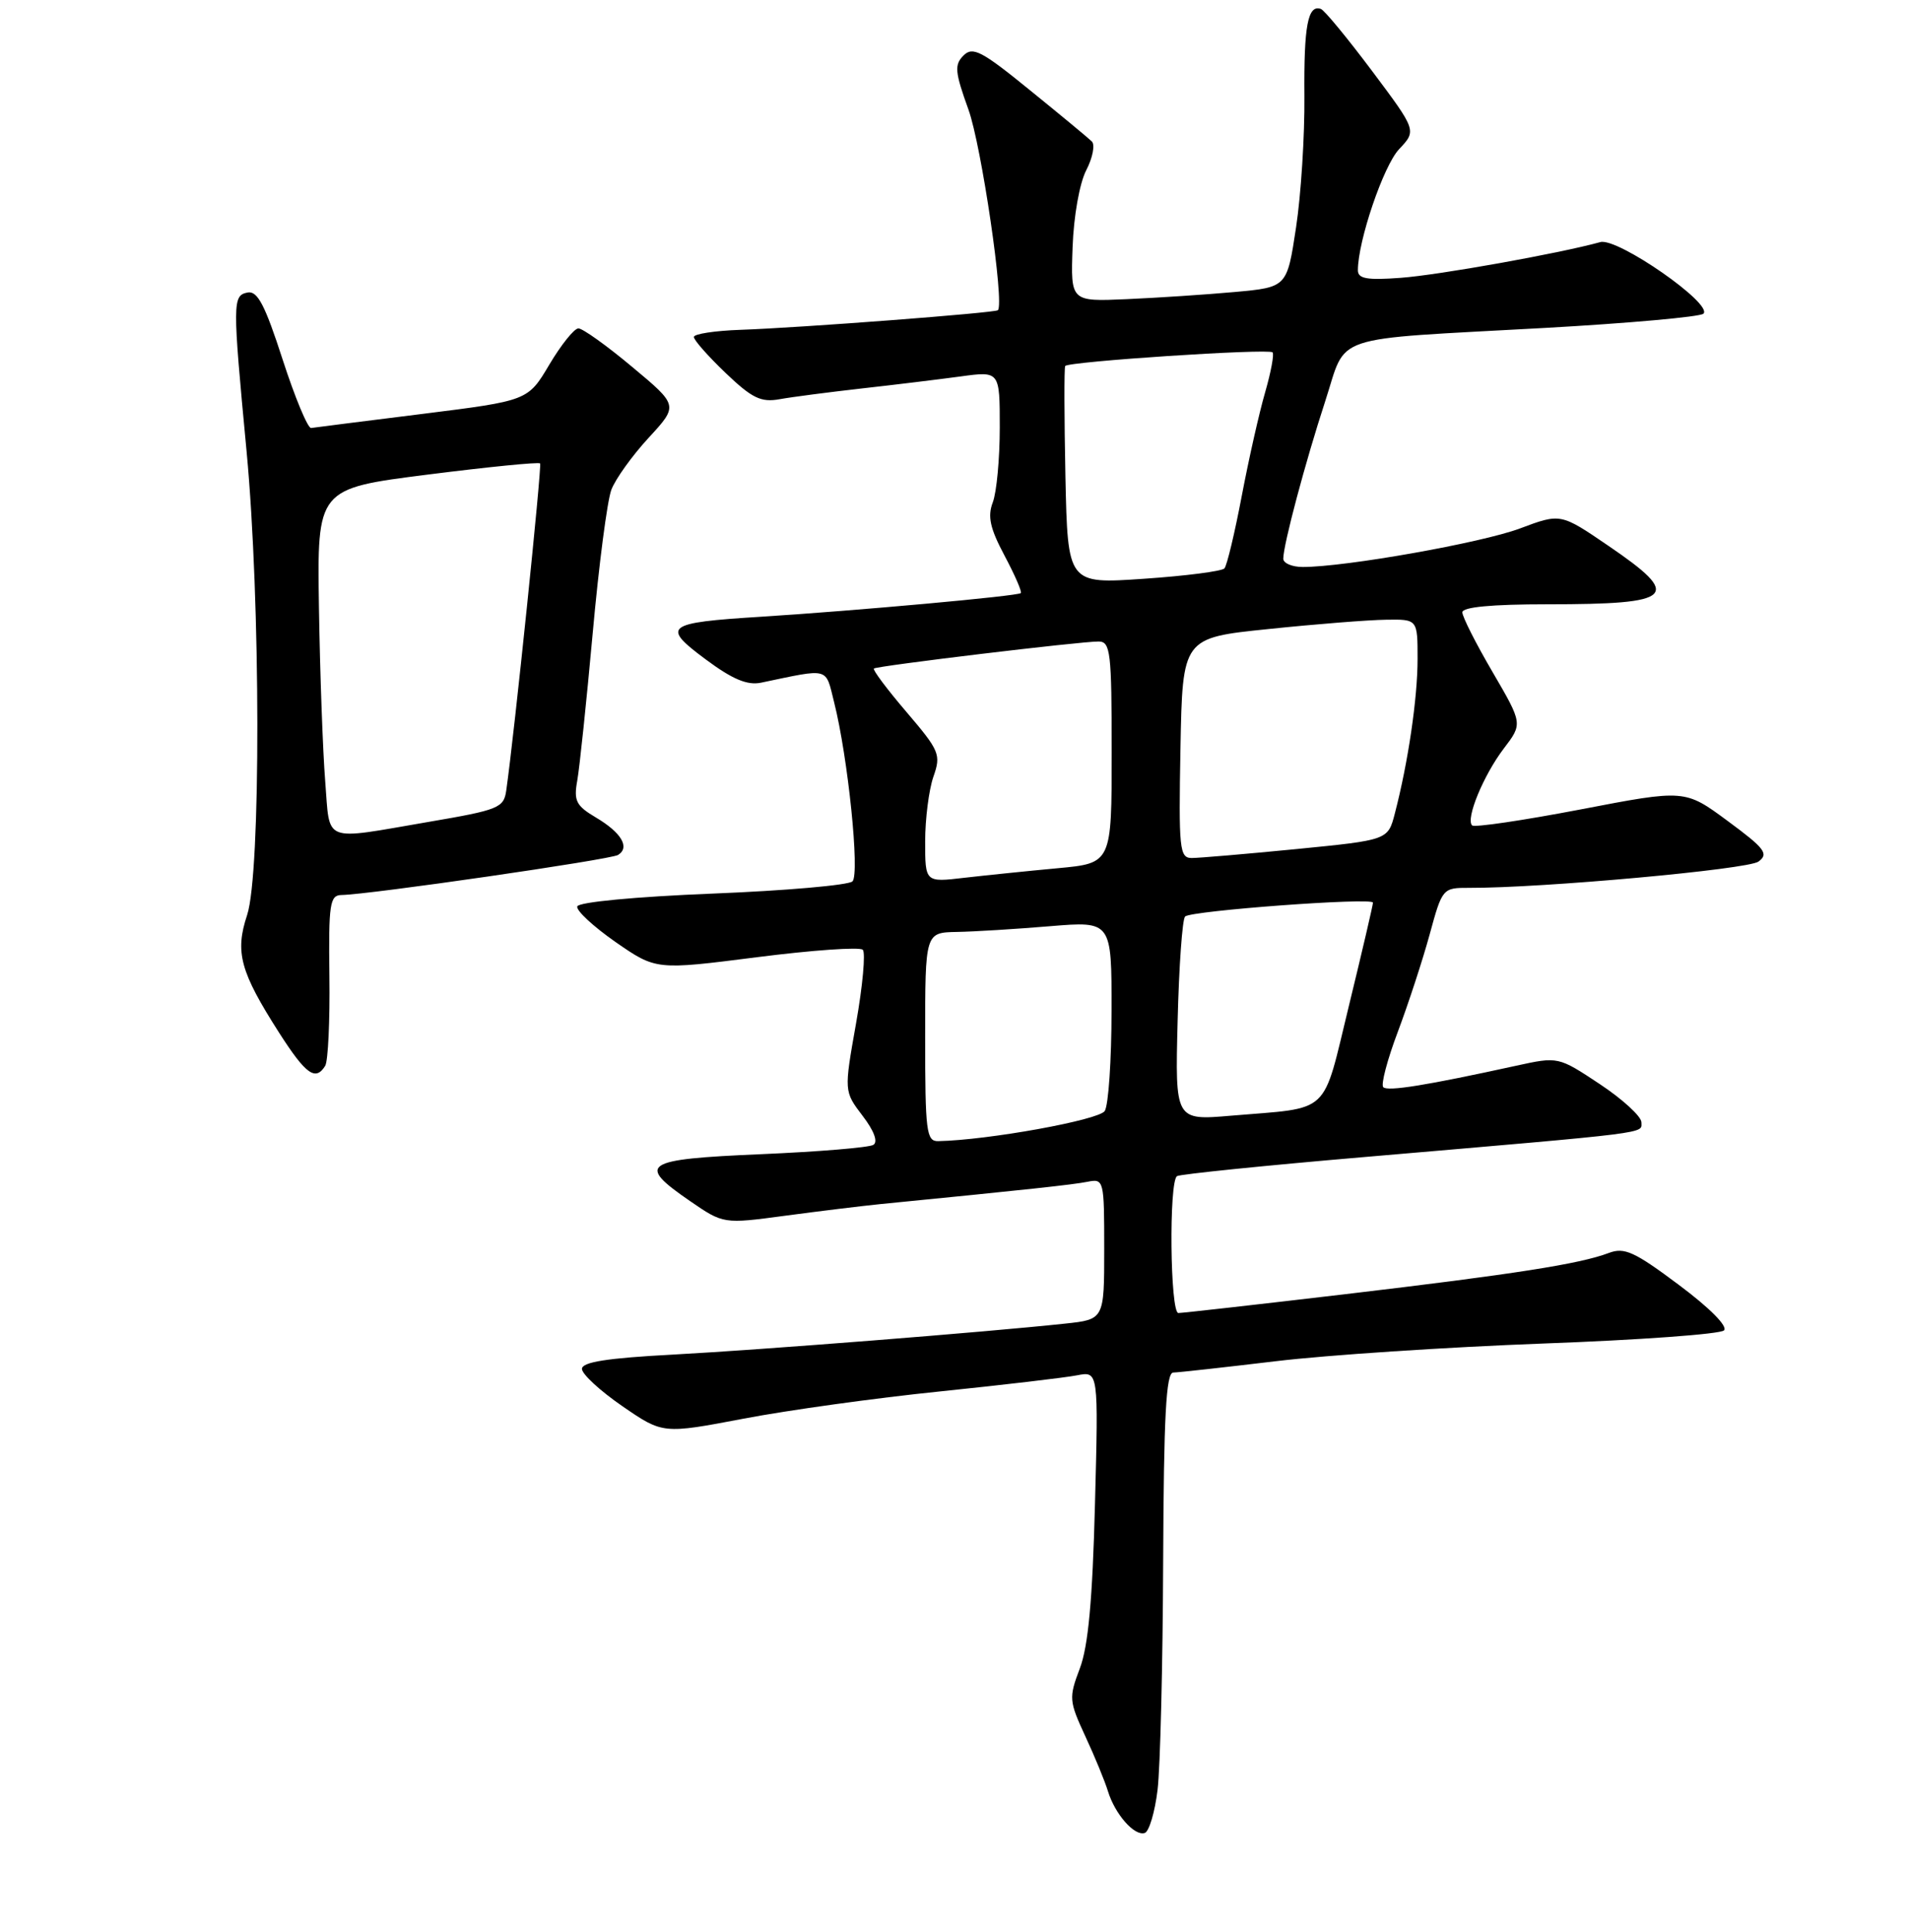 <?xml version="1.0" encoding="UTF-8" standalone="no"?>
<!DOCTYPE svg PUBLIC "-//W3C//DTD SVG 1.1//EN" "http://www.w3.org/Graphics/SVG/1.1/DTD/svg11.dtd" >
<svg xmlns="http://www.w3.org/2000/svg" xmlns:xlink="http://www.w3.org/1999/xlink" version="1.1" viewBox="0 0 256 259">
 <g >
 <path fill="currentColor"
d=" M 155.15 239.92 C 155.51 236.94 155.85 223.14 155.90 209.25 C 155.98 189.78 156.29 184.00 157.25 183.98 C 157.94 183.97 164.12 183.28 171.00 182.46 C 177.88 181.63 194.00 180.57 206.83 180.09 C 219.67 179.62 230.57 178.83 231.07 178.33 C 231.61 177.79 229.16 175.32 225.02 172.23 C 219.06 167.77 217.72 167.16 215.63 167.95 C 211.73 169.43 202.96 170.80 180.19 173.49 C 168.47 174.87 158.46 176.00 157.94 176.00 C 156.83 176.00 156.65 158.33 157.76 157.65 C 158.18 157.39 169.54 156.23 183.01 155.08 C 221.91 151.74 220.00 151.98 220.00 150.43 C 220.00 149.66 217.49 147.35 214.43 145.32 C 208.85 141.62 208.85 141.62 203.18 142.86 C 191.22 145.48 185.99 146.33 185.40 145.73 C 185.06 145.39 185.94 142.05 187.35 138.31 C 188.76 134.56 190.68 128.69 191.62 125.25 C 193.31 119.06 193.36 119.00 196.91 119.01 C 206.64 119.05 234.25 116.54 235.69 115.49 C 237.10 114.45 236.57 113.74 231.57 110.05 C 225.83 105.81 225.83 105.81 211.84 108.50 C 204.15 109.97 197.61 110.94 197.31 110.64 C 196.42 109.76 198.83 103.92 201.55 100.34 C 204.09 97.01 204.09 97.01 200.05 90.08 C 197.82 86.27 196.00 82.67 196.00 82.08 C 196.00 81.37 199.94 81.00 207.42 81.00 C 224.50 81.00 225.57 79.97 215.56 73.15 C 209.17 68.79 209.17 68.79 203.71 70.84 C 198.55 72.77 180.34 76.00 174.62 76.00 C 173.18 76.00 172.00 75.50 172.00 74.89 C 172.00 73.03 174.96 61.92 177.62 53.78 C 180.61 44.63 177.76 45.58 207.00 43.96 C 218.28 43.33 227.86 42.47 228.31 42.05 C 229.66 40.76 216.80 31.82 214.50 32.45 C 208.96 33.98 192.82 36.87 187.75 37.24 C 183.22 37.58 182.00 37.36 182.00 36.23 C 182.00 32.30 185.43 22.21 187.52 20.00 C 189.88 17.50 189.88 17.50 183.89 9.50 C 180.59 5.10 177.51 1.36 177.04 1.20 C 175.29 0.58 174.75 3.46 174.83 12.86 C 174.88 18.16 174.38 26.10 173.71 30.50 C 172.50 38.50 172.50 38.50 165.50 39.14 C 161.65 39.49 155.12 39.92 151.00 40.10 C 143.50 40.43 143.50 40.43 143.76 33.15 C 143.91 28.96 144.69 24.57 145.59 22.82 C 146.46 21.14 146.79 19.40 146.34 18.96 C 145.88 18.51 142.14 15.41 138.03 12.08 C 131.56 6.81 130.37 6.20 129.14 7.44 C 127.90 8.68 127.98 9.64 129.80 14.68 C 131.55 19.53 134.65 40.68 133.75 41.58 C 133.39 41.94 107.19 43.94 99.25 44.21 C 95.81 44.33 93.00 44.76 93.00 45.17 C 93.00 45.59 94.91 47.75 97.25 49.99 C 100.81 53.39 101.99 53.96 104.50 53.51 C 106.15 53.21 111.10 52.57 115.50 52.07 C 119.90 51.58 125.86 50.85 128.75 50.46 C 134.00 49.74 134.00 49.74 134.00 57.31 C 134.00 61.47 133.58 65.97 133.07 67.32 C 132.34 69.23 132.69 70.81 134.64 74.48 C 136.02 77.07 137.00 79.33 136.82 79.50 C 136.42 79.90 114.75 81.86 102.00 82.67 C 89.17 83.47 88.58 83.93 94.59 88.39 C 98.18 91.06 100.17 91.89 102.00 91.51 C 111.29 89.57 110.61 89.38 111.80 94.14 C 113.66 101.52 115.26 117.14 114.26 118.14 C 113.75 118.65 105.31 119.39 95.50 119.78 C 85.10 120.20 77.54 120.92 77.37 121.50 C 77.21 122.05 79.52 124.19 82.50 126.27 C 87.93 130.03 87.93 130.03 101.42 128.31 C 108.85 127.36 115.24 126.91 115.64 127.31 C 116.03 127.70 115.63 132.14 114.74 137.16 C 113.12 146.29 113.12 146.29 115.61 149.56 C 117.16 151.58 117.70 153.06 117.06 153.46 C 116.48 153.82 109.71 154.38 102.01 154.71 C 86.15 155.39 85.23 156.00 92.48 160.99 C 96.96 164.07 96.96 164.07 105.23 162.96 C 109.78 162.35 115.53 161.65 118.00 161.40 C 137.66 159.46 143.80 158.80 145.75 158.41 C 147.96 157.97 148.00 158.15 148.00 167.41 C 148.00 176.86 148.00 176.86 142.75 177.42 C 132.04 178.57 102.11 180.93 90.25 181.57 C 81.37 182.04 78.00 182.57 78.00 183.49 C 78.00 184.19 80.44 186.44 83.42 188.49 C 88.84 192.22 88.84 192.22 99.67 190.16 C 105.63 189.02 117.47 187.38 126.00 186.51 C 134.53 185.63 142.79 184.66 144.36 184.35 C 147.23 183.79 147.23 183.79 146.76 201.65 C 146.43 214.46 145.86 220.67 144.73 223.64 C 143.24 227.58 143.28 228.00 145.47 232.74 C 146.74 235.47 148.10 238.79 148.50 240.10 C 149.45 243.19 152.05 246.15 153.43 245.70 C 154.02 245.50 154.79 242.90 155.15 239.92 Z  M 43.59 142.86 C 43.97 142.23 44.23 136.83 44.15 130.86 C 44.03 121.16 44.21 120.00 45.76 119.97 C 49.45 119.92 81.83 115.23 82.84 114.60 C 84.47 113.59 83.28 111.60 79.87 109.58 C 77.22 108.01 76.88 107.35 77.37 104.64 C 77.68 102.91 78.61 94.03 79.44 84.89 C 80.26 75.76 81.39 67.10 81.94 65.65 C 82.49 64.20 84.74 61.07 86.94 58.68 C 90.93 54.35 90.93 54.35 84.73 49.18 C 81.33 46.33 78.08 44.01 77.52 44.02 C 76.96 44.03 75.21 46.21 73.63 48.87 C 70.76 53.71 70.76 53.71 56.63 55.48 C 48.86 56.45 42.14 57.30 41.70 57.37 C 41.26 57.44 39.54 53.31 37.88 48.19 C 35.51 40.86 34.51 38.95 33.18 39.21 C 31.16 39.62 31.15 40.44 33.05 60.50 C 34.94 80.54 34.98 117.05 33.12 122.66 C 31.47 127.63 32.19 130.26 37.41 138.43 C 41.00 144.03 42.29 144.96 43.59 142.86 Z  M 124.00 139.00 C 124.00 125.00 124.00 125.00 128.25 124.92 C 130.59 124.88 136.21 124.53 140.75 124.15 C 149.00 123.47 149.00 123.47 148.98 135.48 C 148.98 142.09 148.57 148.14 148.07 148.92 C 147.30 150.13 132.44 152.83 125.75 152.96 C 124.16 153.00 124.00 151.68 124.00 139.00 Z  M 157.84 136.84 C 158.02 129.50 158.47 123.21 158.84 122.85 C 159.64 122.07 183.99 120.27 184.02 120.99 C 184.03 121.27 182.59 127.45 180.82 134.72 C 177.16 149.72 178.56 148.40 165.00 149.55 C 157.50 150.19 157.50 150.19 157.84 136.84 Z  M 124.00 112.79 C 124.00 109.77 124.50 105.87 125.10 104.13 C 126.15 101.14 125.94 100.65 121.49 95.43 C 118.89 92.39 116.93 89.77 117.13 89.61 C 117.59 89.25 144.84 85.97 147.25 85.99 C 148.84 86.00 149.00 87.38 149.00 100.86 C 149.00 115.71 149.00 115.71 141.75 116.38 C 137.76 116.75 132.14 117.33 129.25 117.66 C 124.00 118.28 124.00 118.28 124.00 112.79 Z  M 158.22 100.25 C 158.50 85.50 158.50 85.50 170.00 84.32 C 176.32 83.66 183.41 83.10 185.75 83.07 C 190.00 83.00 190.00 83.00 190.00 88.32 C 190.00 93.58 188.74 102.18 186.95 109.05 C 186.03 112.60 186.03 112.60 173.77 113.81 C 167.02 114.47 160.70 115.01 159.72 115.01 C 158.09 115.00 157.97 113.82 158.22 100.25 Z  M 142.80 63.89 C 142.64 55.98 142.62 49.30 142.77 49.06 C 143.14 48.46 170.02 46.69 170.56 47.23 C 170.80 47.46 170.35 49.87 169.57 52.58 C 168.78 55.29 167.37 61.55 166.43 66.50 C 165.49 71.45 164.45 75.81 164.11 76.19 C 163.77 76.57 158.91 77.20 153.30 77.58 C 143.11 78.28 143.11 78.28 142.80 63.89 Z  M 43.59 104.75 C 43.27 100.76 42.89 90.30 42.75 81.50 C 42.50 65.50 42.50 65.50 57.29 63.62 C 65.42 62.59 72.22 61.91 72.39 62.12 C 72.65 62.44 68.94 98.39 67.85 105.98 C 67.52 108.29 66.82 108.57 57.50 110.16 C 43.03 112.64 44.26 113.12 43.59 104.75 Z "/>
</g>
</svg>